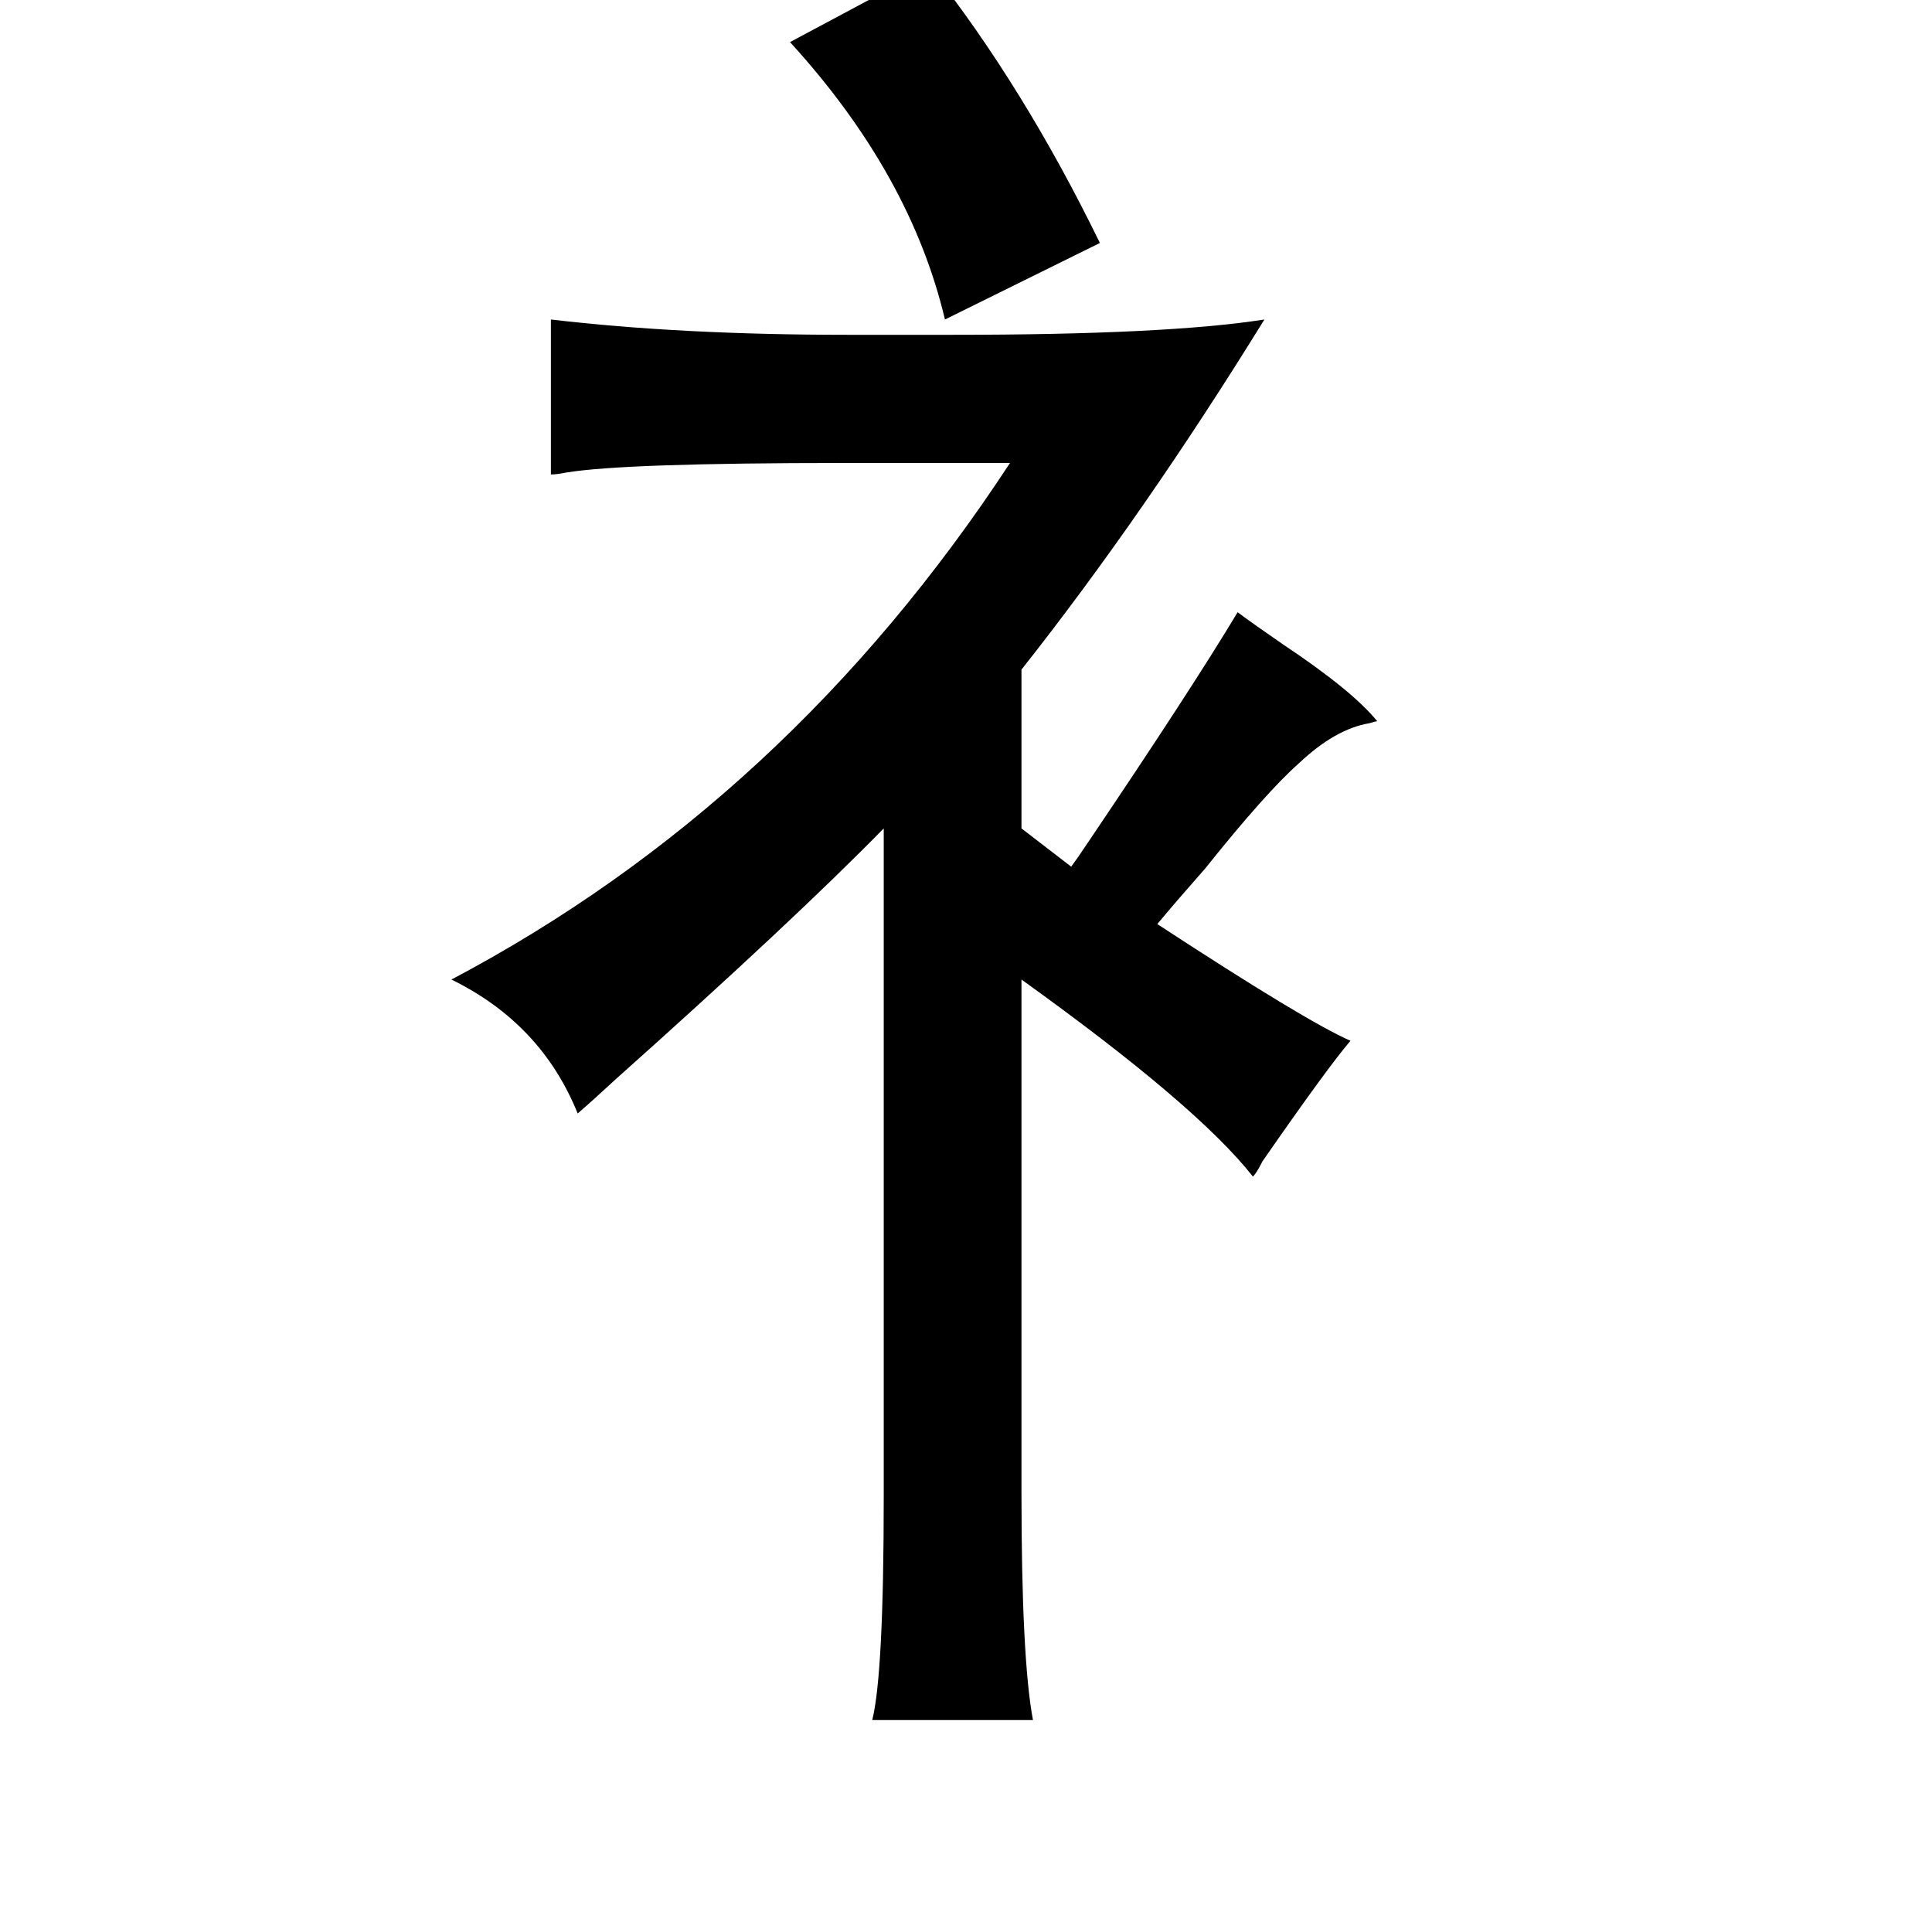 <?xml version="1.0" standalone="no"?>
<!DOCTYPE svg PUBLIC "-//W3C//DTD SVG 1.1//EN" "http://www.w3.org/Graphics/SVG/1.1/DTD/svg11.dtd" >
<svg xmlns="http://www.w3.org/2000/svg" xmlns:xlink="http://www.w3.org/1999/xlink" version="1.1" viewBox="-10 0 1010 1000">
   <path fill="currentColor"
d="M476 -17q49 62 89 144l-81 40q-18 -76 -81 -145zM278 167q68 8 155 8h55q112 0 163 -8q-63 102 -127 183v83l26 20q3 -4 9 -13q54 -80 78 -120q8 6 24 17q36 24 49 40q-1 0 -4 1q-18 3 -37 21q-17 15 -49 55q-15 17 -25 29q78 51 101 61q-12 14 -46 63q-3 6 -5 8
q-29 -37 -121 -103v268q0 87 6 119h-84q6 -24 6 -117v-349q-47 48 -140 131q-13 12 -20 18q-19 -47 -66 -70q176 -93 292 -270h-87q-115 0 -145 5q-5 1 -8 1v-81z" />
</svg>
